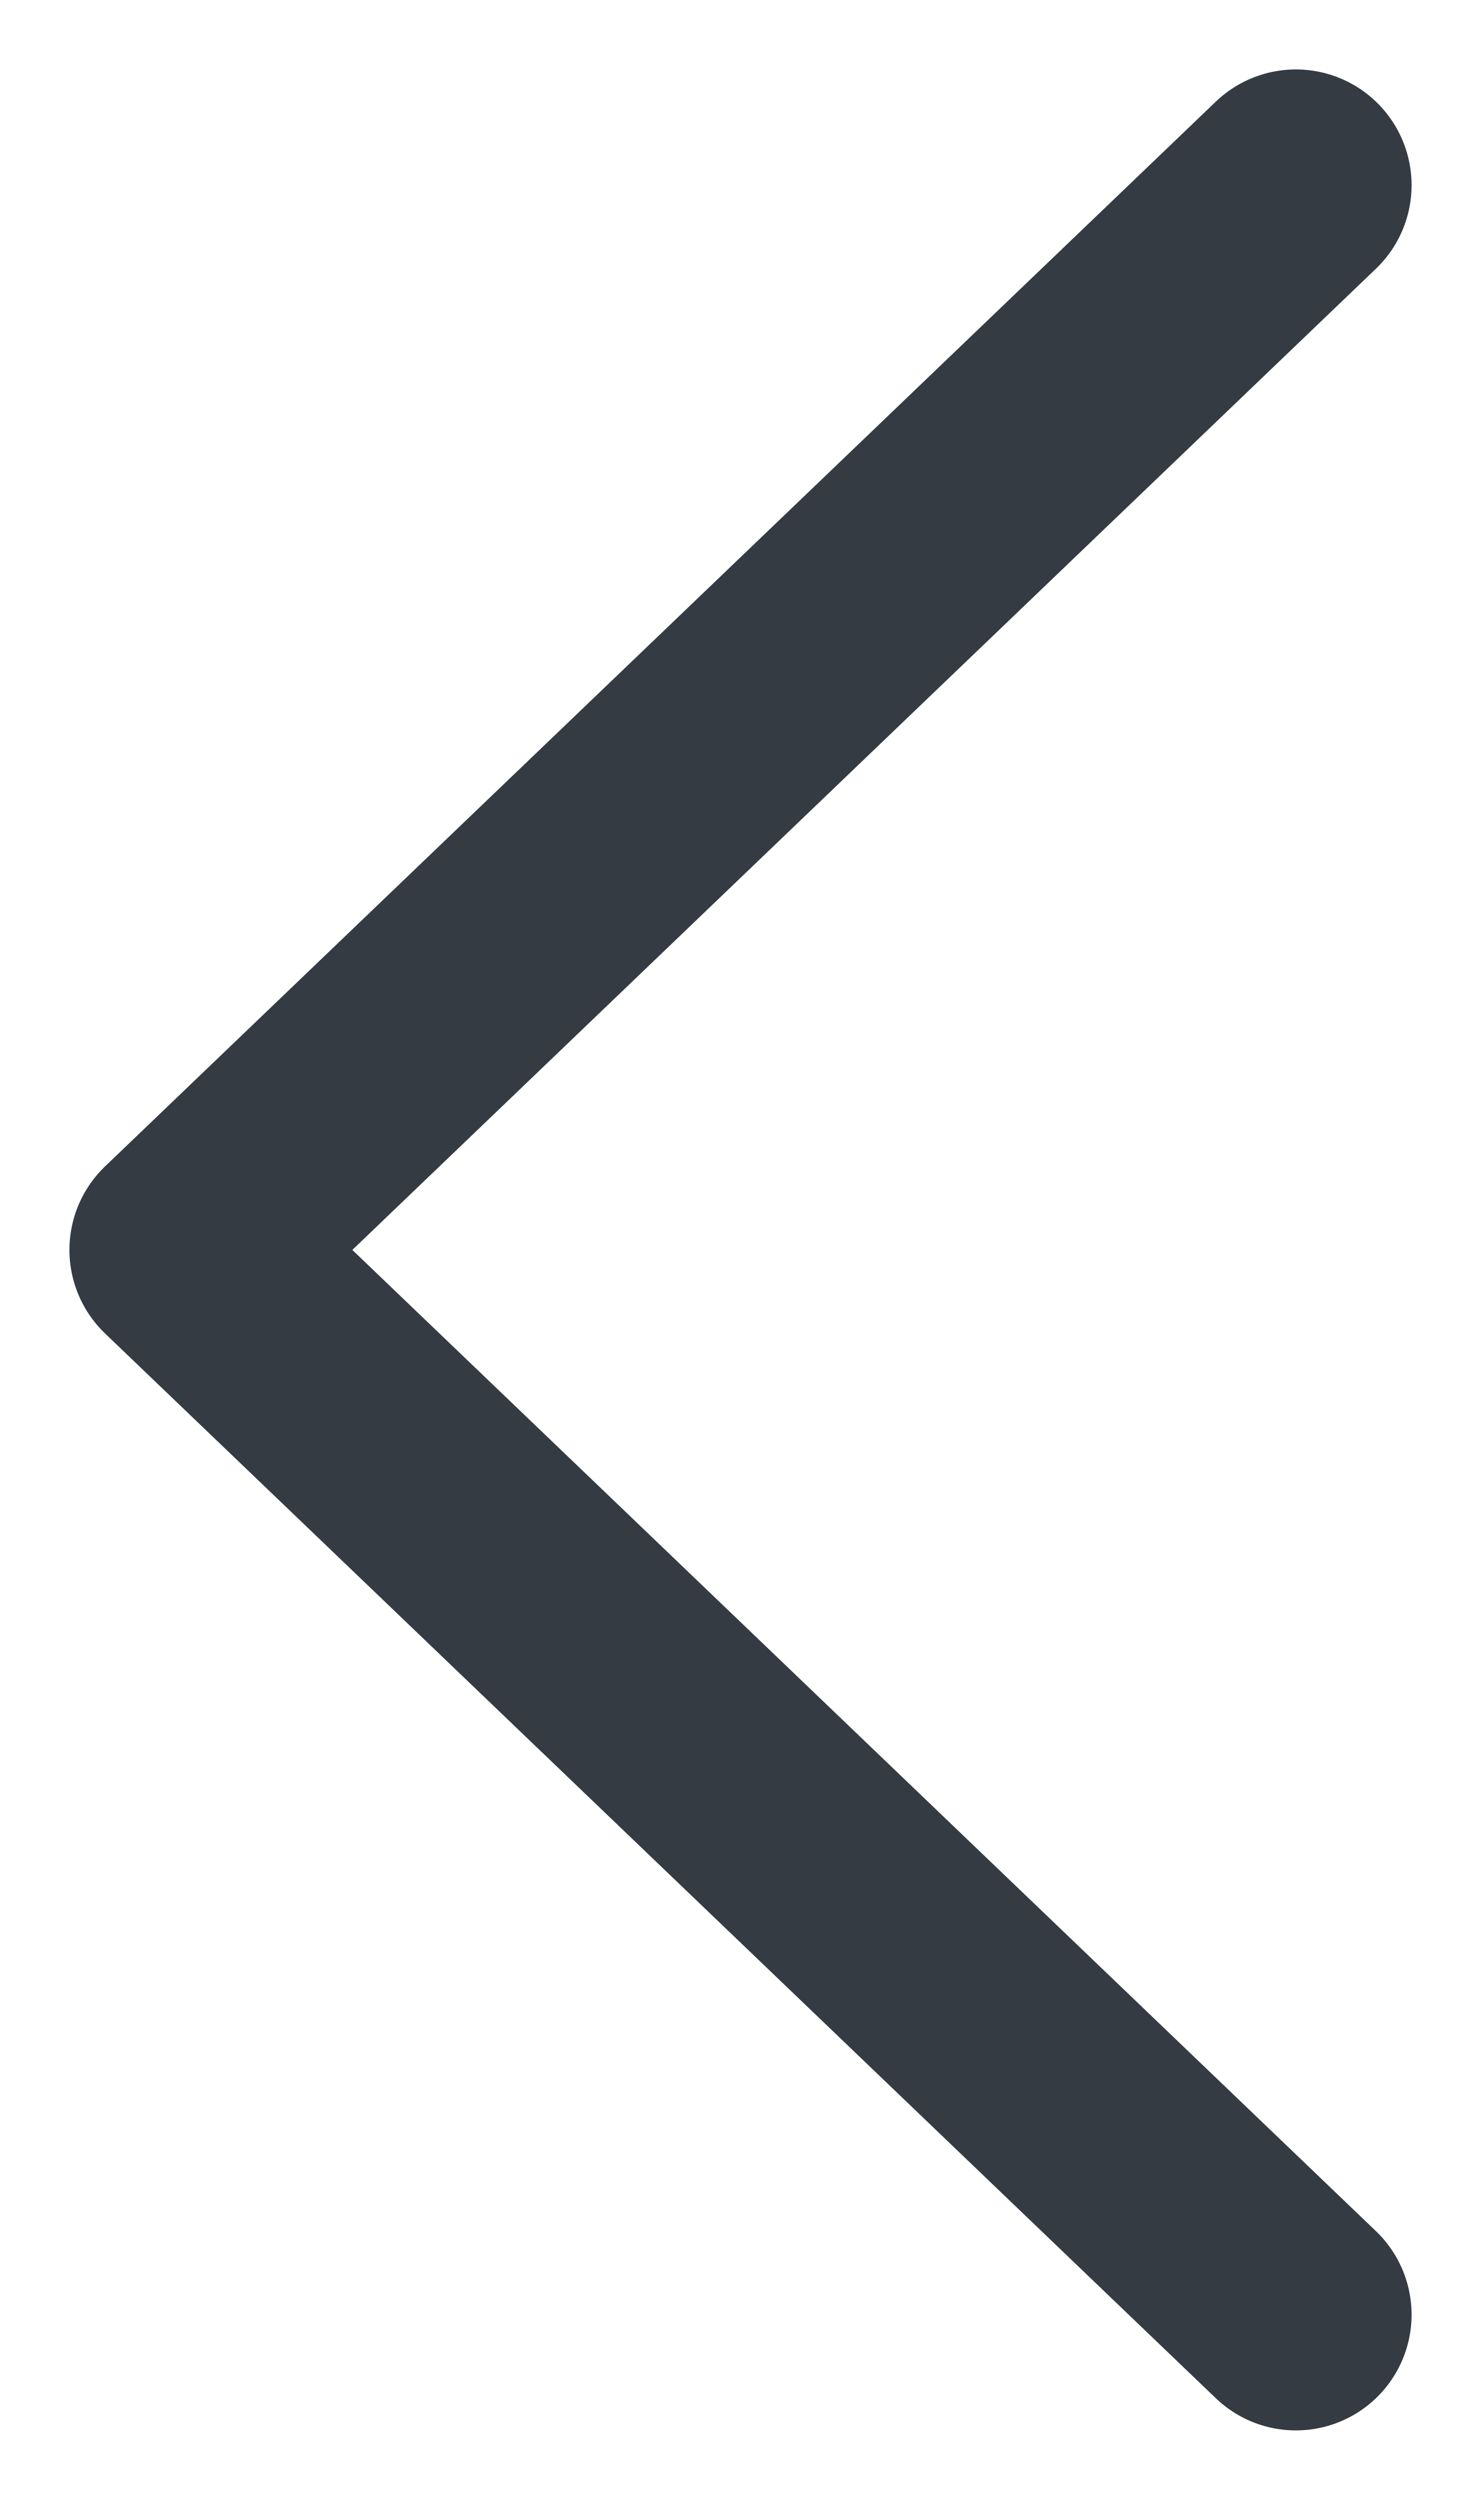 <svg width="16" height="27" viewBox="0 0 16 27" fill="none" xmlns="http://www.w3.org/2000/svg">
<path d="M14 25L2 13.5L14 2" stroke="#343B42" stroke-width="2.5" stroke-linecap="round" stroke-linejoin="round"/>
</svg>
